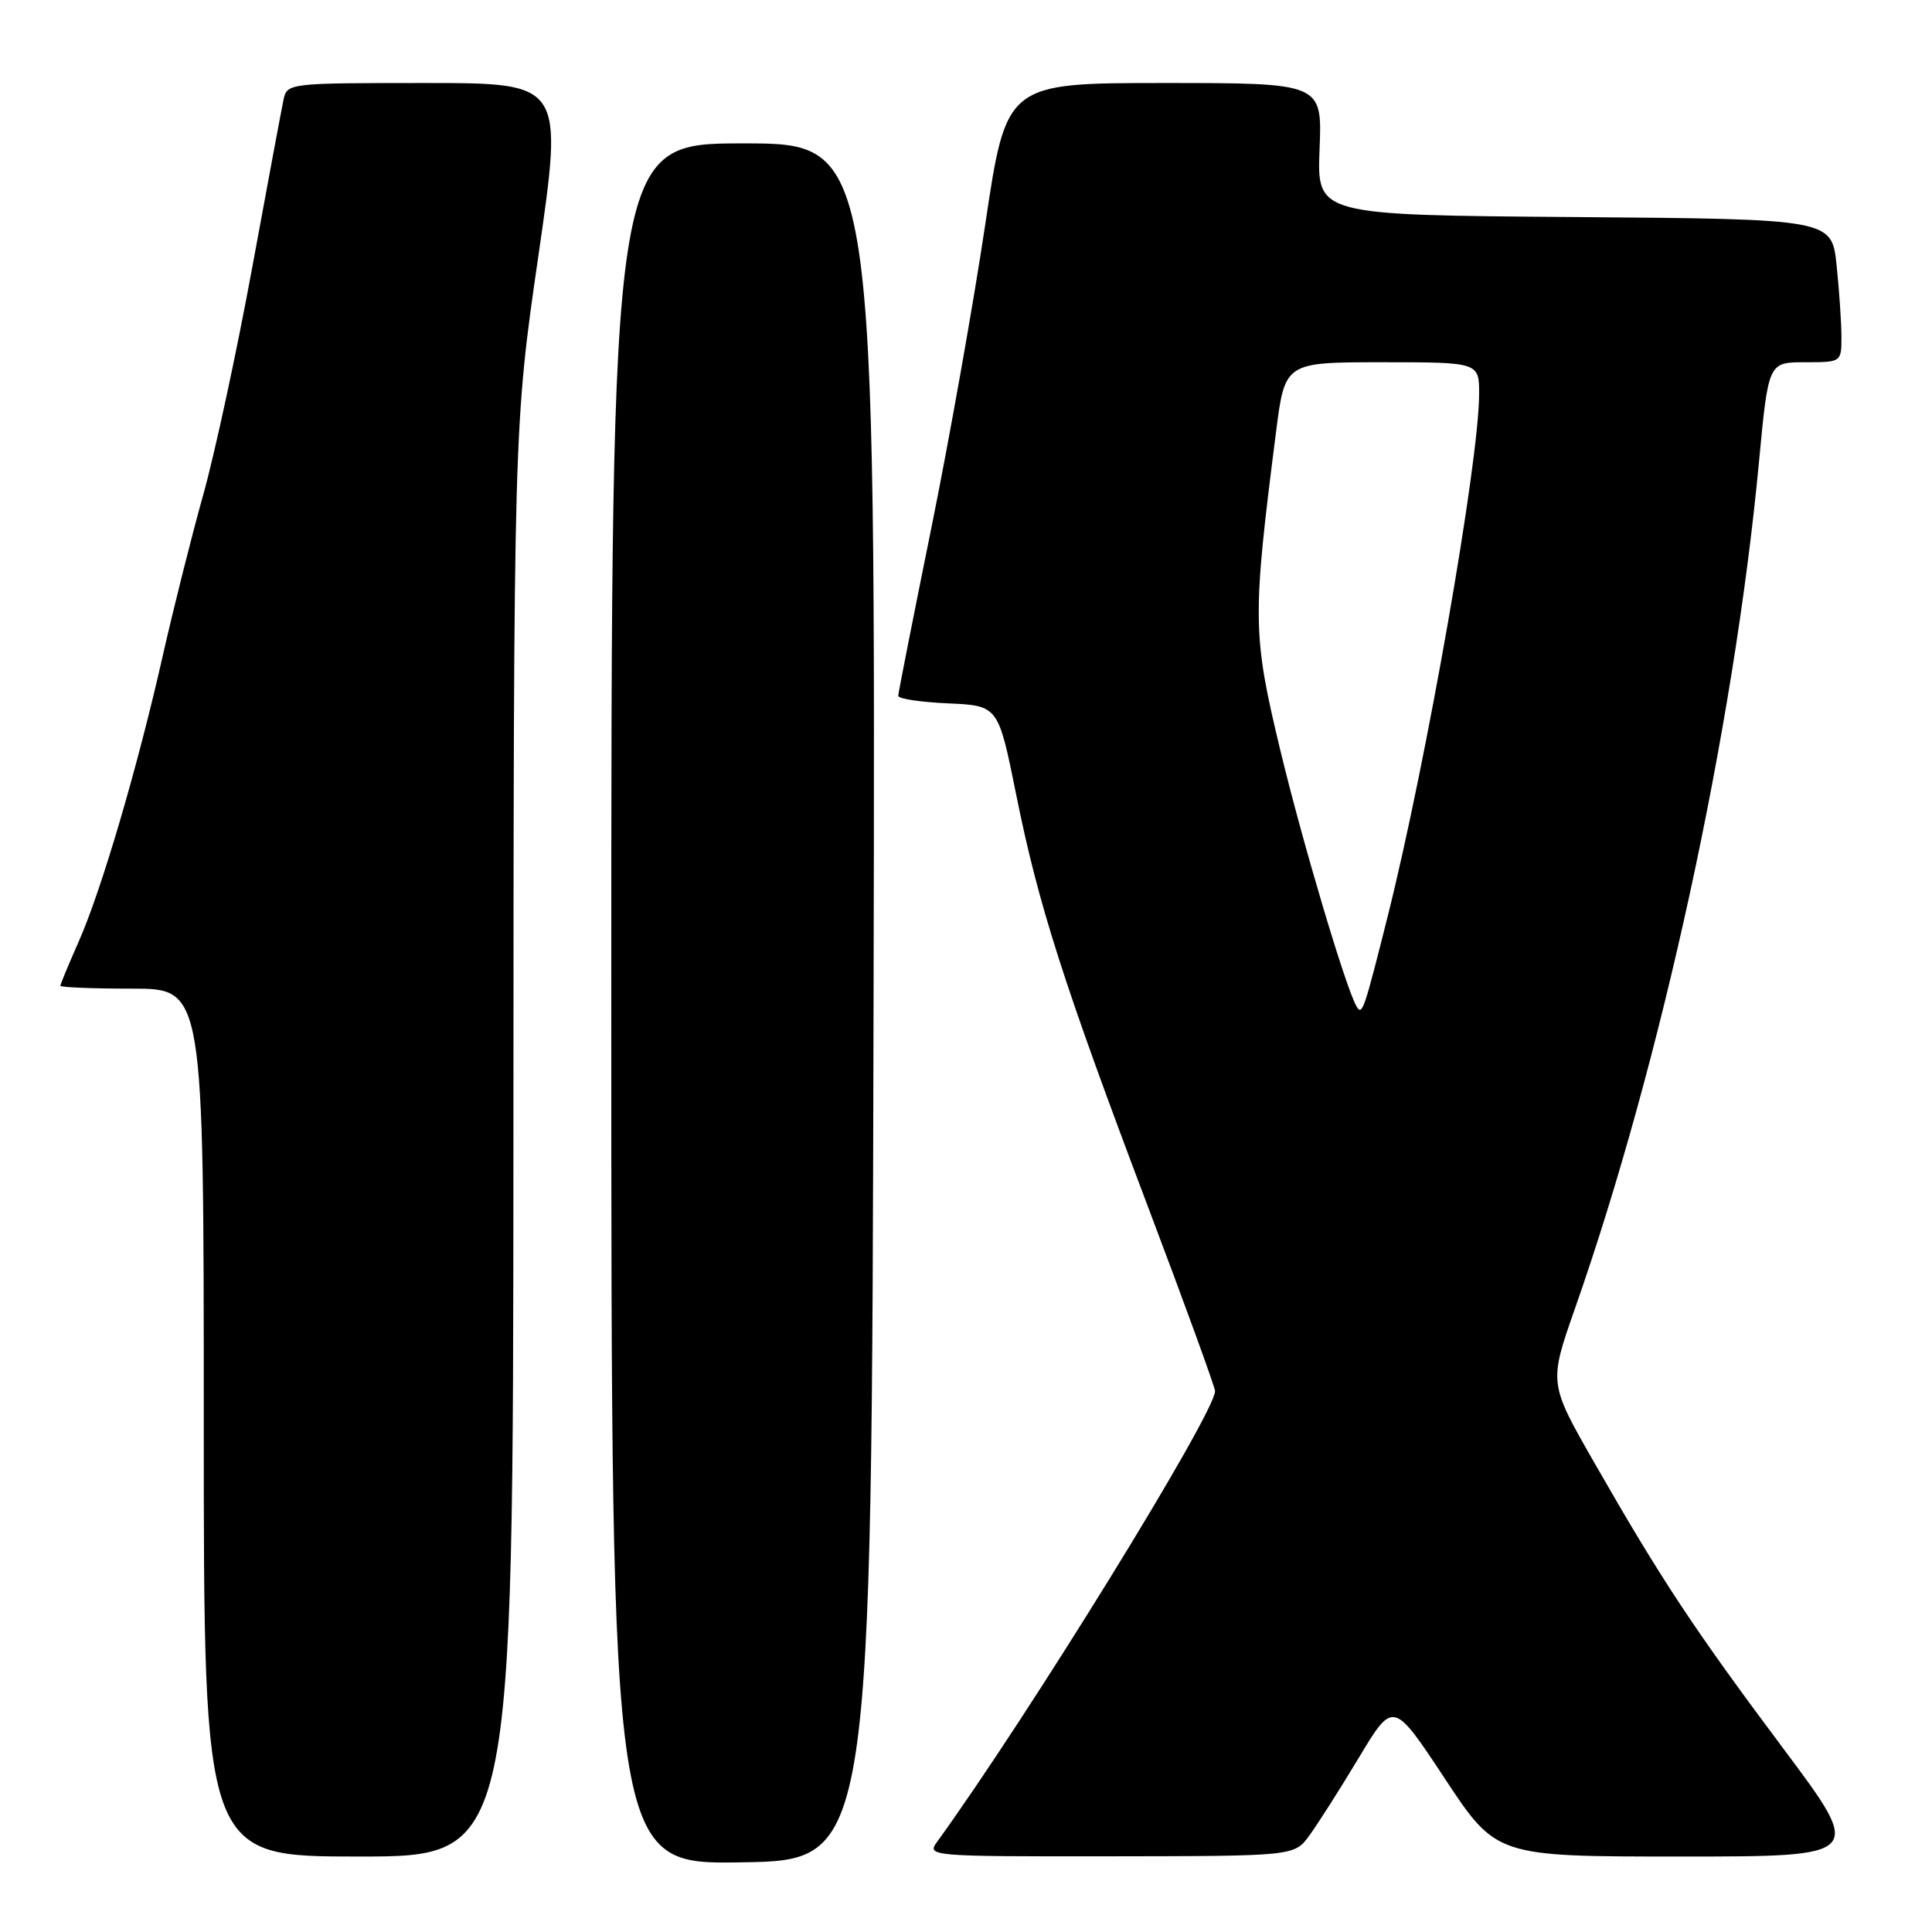 <?xml version="1.0" encoding="UTF-8" standalone="no"?>
<!DOCTYPE svg PUBLIC "-//W3C//DTD SVG 1.1//EN" "http://www.w3.org/Graphics/SVG/1.1/DTD/svg11.dtd" >
<svg xmlns="http://www.w3.org/2000/svg" xmlns:xlink="http://www.w3.org/1999/xlink" version="1.1" viewBox="0 0 256 256">
 <g >
 <path fill="currentColor"
d=" M 115.75 132.75 C 116.01 19.00 116.01 19.00 98.50 19.00 C 81.00 19.00 81.00 19.00 81.00 133.02 C 81.00 247.05 81.00 247.05 98.25 246.77 C 115.50 246.50 115.50 246.50 115.75 132.75 Z  M 68.03 151.25 C 68.06 56.50 68.06 56.50 71.36 33.75 C 74.65 11.00 74.65 11.00 56.35 11.00 C 38.17 11.00 38.03 11.02 37.56 13.25 C 37.30 14.49 35.43 24.50 33.41 35.50 C 31.39 46.50 28.48 60.03 26.93 65.56 C 25.38 71.09 22.98 80.65 21.59 86.79 C 18.25 101.61 13.45 117.93 10.44 124.74 C 9.10 127.77 8.00 130.42 8.00 130.62 C 8.00 130.83 12.28 131.00 17.50 131.00 C 27.00 131.00 27.00 131.00 27.00 188.50 C 27.00 246.00 27.00 246.00 47.50 246.00 C 68.00 246.00 68.00 246.00 68.03 151.25 Z  M 173.49 243.22 C 174.59 241.72 177.54 237.09 180.05 232.91 C 184.61 225.32 184.61 225.32 191.44 235.66 C 198.27 246.00 198.27 246.00 222.63 246.00 C 246.99 246.00 246.99 246.00 236.34 231.75 C 224.46 215.86 220.17 209.38 211.30 193.89 C 205.22 183.28 205.22 183.28 208.69 173.39 C 220.13 140.79 229.73 96.66 233.07 61.25 C 234.32 48.00 234.32 48.00 239.16 48.00 C 243.98 48.00 244.00 47.99 244.00 44.65 C 244.00 42.80 243.71 38.53 243.36 35.16 C 242.72 29.03 242.72 29.03 208.61 28.76 C 174.50 28.50 174.50 28.50 174.85 19.75 C 175.20 11.00 175.20 11.00 154.27 11.00 C 133.34 11.00 133.34 11.00 130.55 29.75 C 129.01 40.06 125.80 58.17 123.40 70.00 C 121.00 81.83 119.03 91.82 119.02 92.20 C 119.01 92.59 121.99 93.04 125.64 93.20 C 132.27 93.50 132.27 93.50 134.64 105.24 C 137.59 119.92 140.91 130.28 152.12 159.92 C 157.00 172.83 161.00 183.82 161.00 184.33 C 161.00 187.26 136.30 227.30 124.13 244.11 C 122.79 245.95 123.39 246.00 147.13 245.97 C 171.50 245.94 171.50 245.94 173.49 243.22 Z  M 179.73 133.32 C 178.28 130.77 172.57 111.55 169.64 99.38 C 165.95 84.02 165.93 81.92 169.08 57.25 C 170.26 48.00 170.26 48.00 183.13 48.00 C 196.00 48.00 196.00 48.00 195.99 52.25 C 195.97 61.27 189.00 101.02 183.86 121.49 C 180.71 134.02 180.49 134.65 179.73 133.32 Z "/>
</g>
</svg>